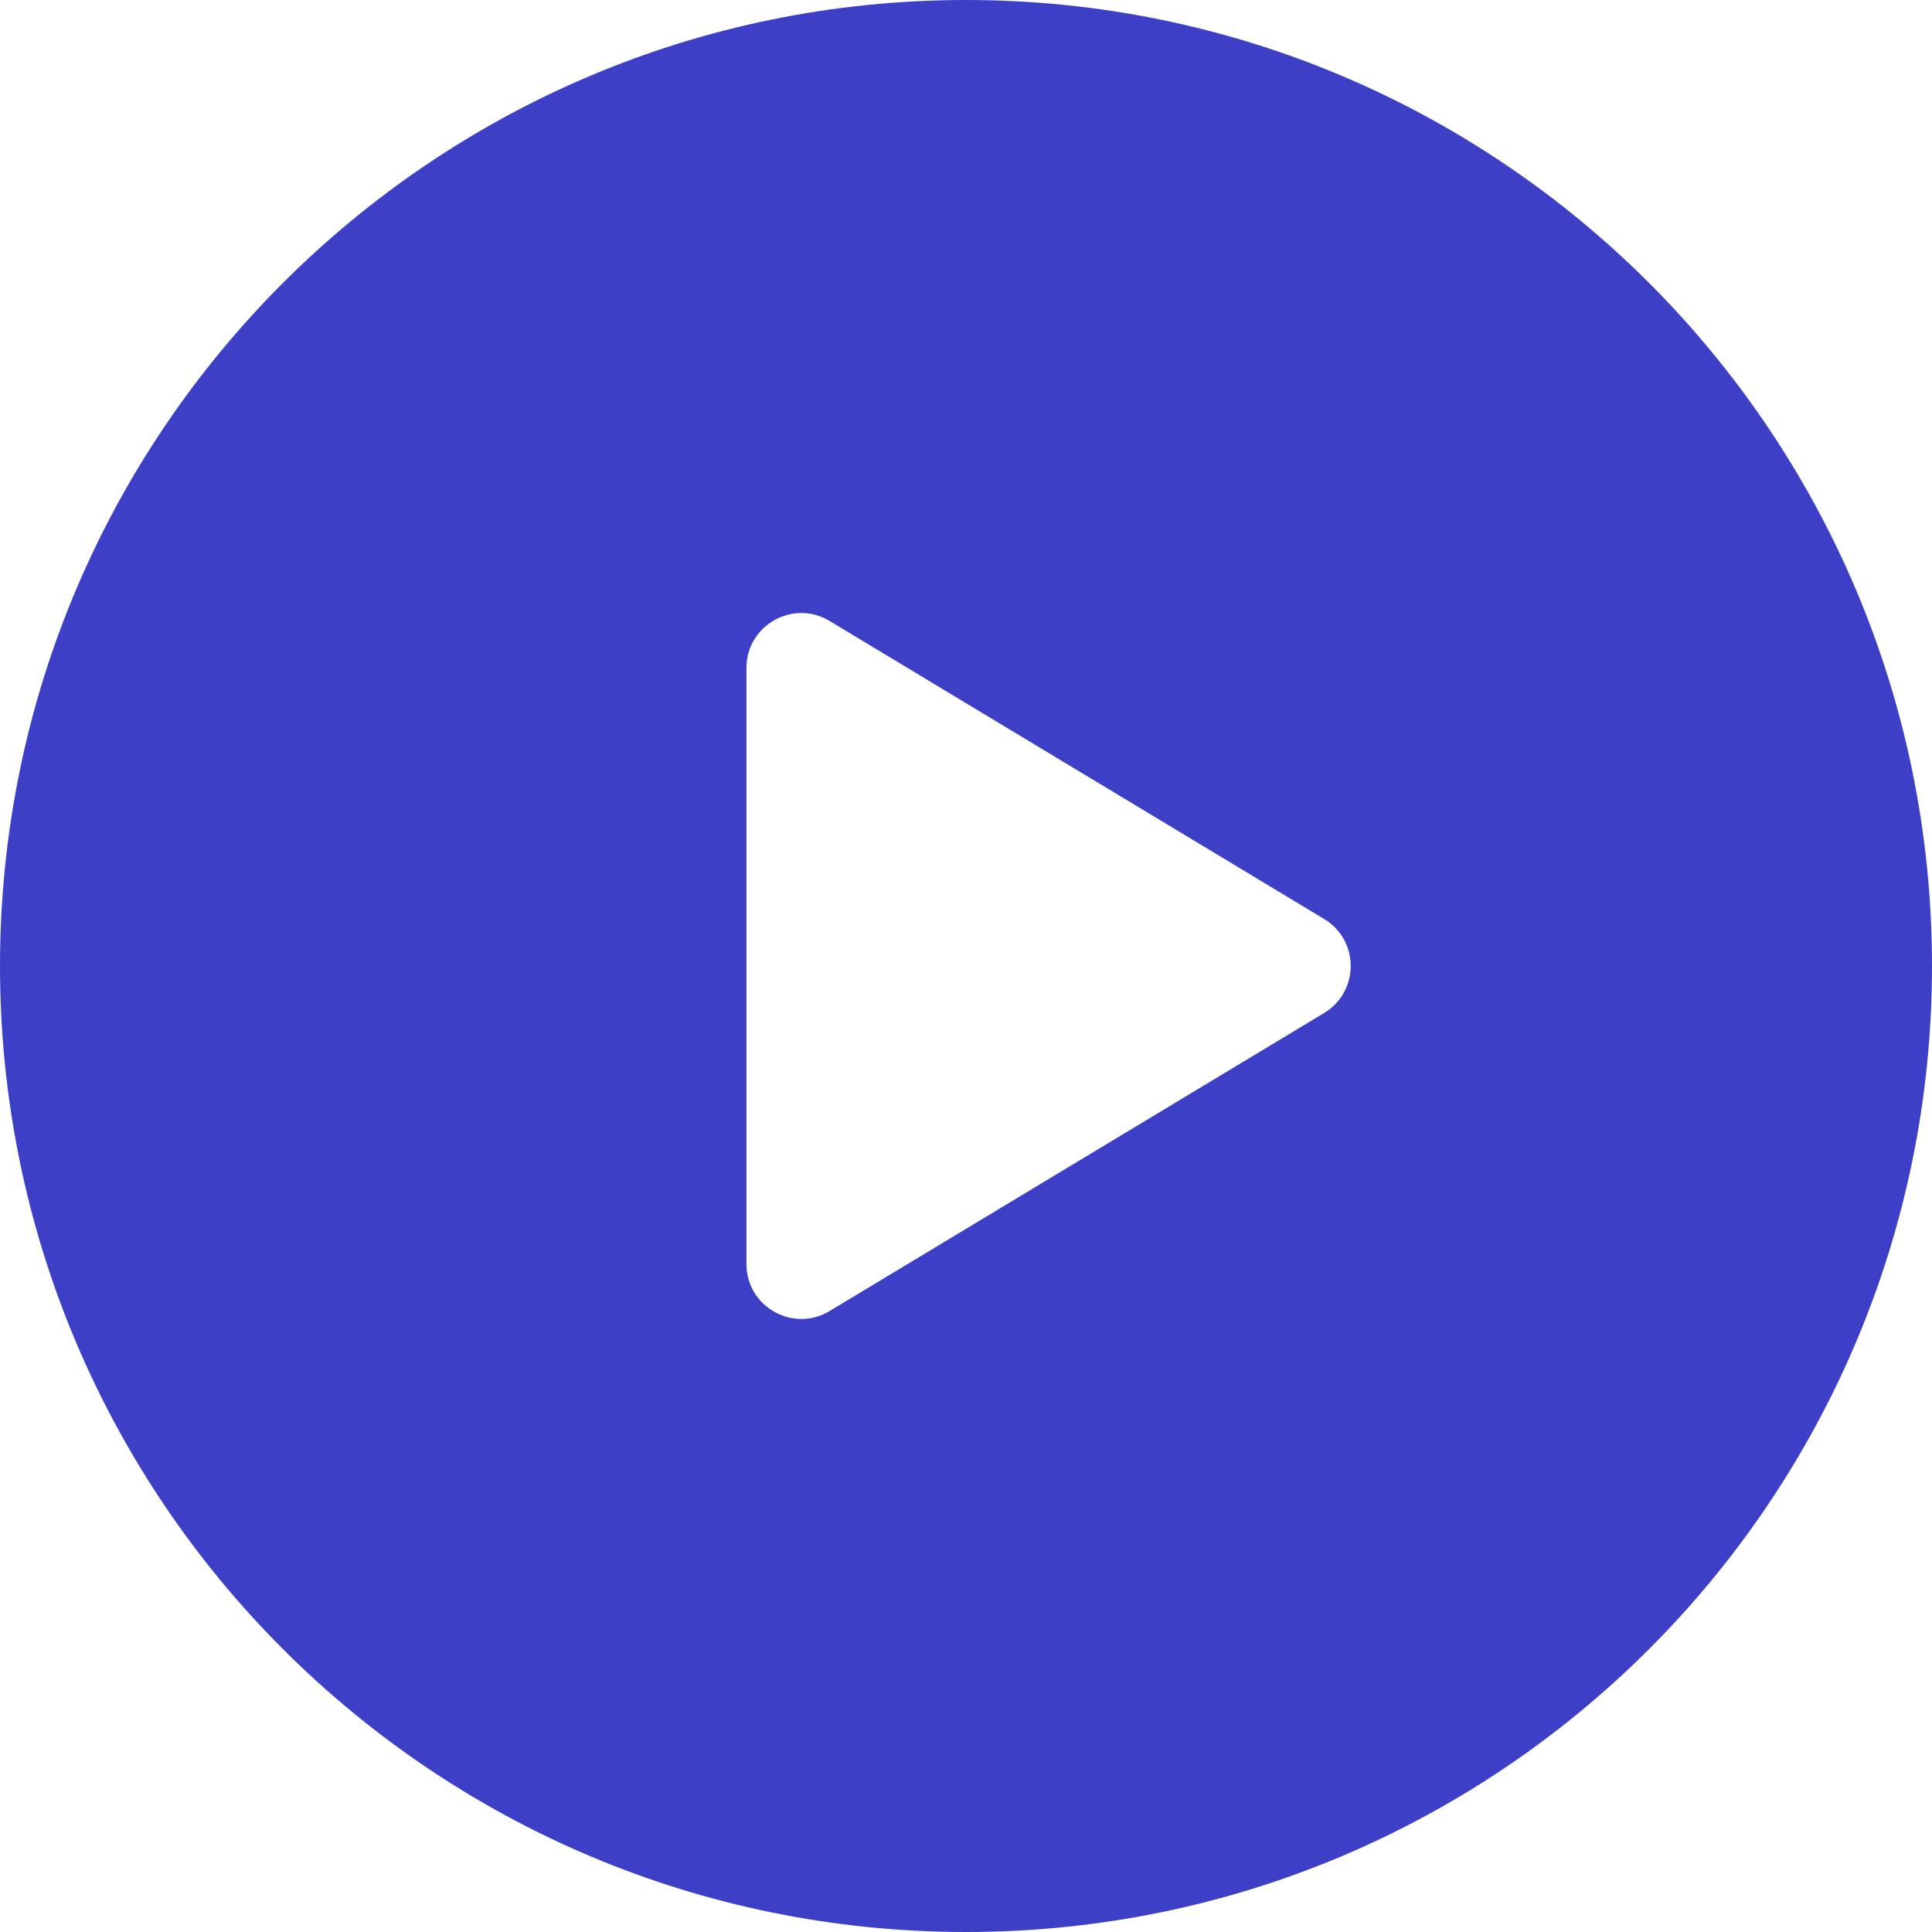<svg width="40" height="40" viewBox="0 0 40 40" fill="none" xmlns="http://www.w3.org/2000/svg">
<path fill-rule="evenodd" clip-rule="evenodd" d="M20 40C31.046 40 40 31.046 40 20C40 8.954 31.046 0 20 0C8.954 0 0 8.954 0 20C0 31.046 8.954 40 20 40ZM15.454 13.83C15.454 12.945 16.42 12.4 17.177 12.857L27.415 19.027C28.148 19.468 28.148 20.531 27.415 20.973L17.177 27.143C16.42 27.6 15.454 27.054 15.454 26.17V13.83Z" fill="#3D40C6"/>
</svg>
